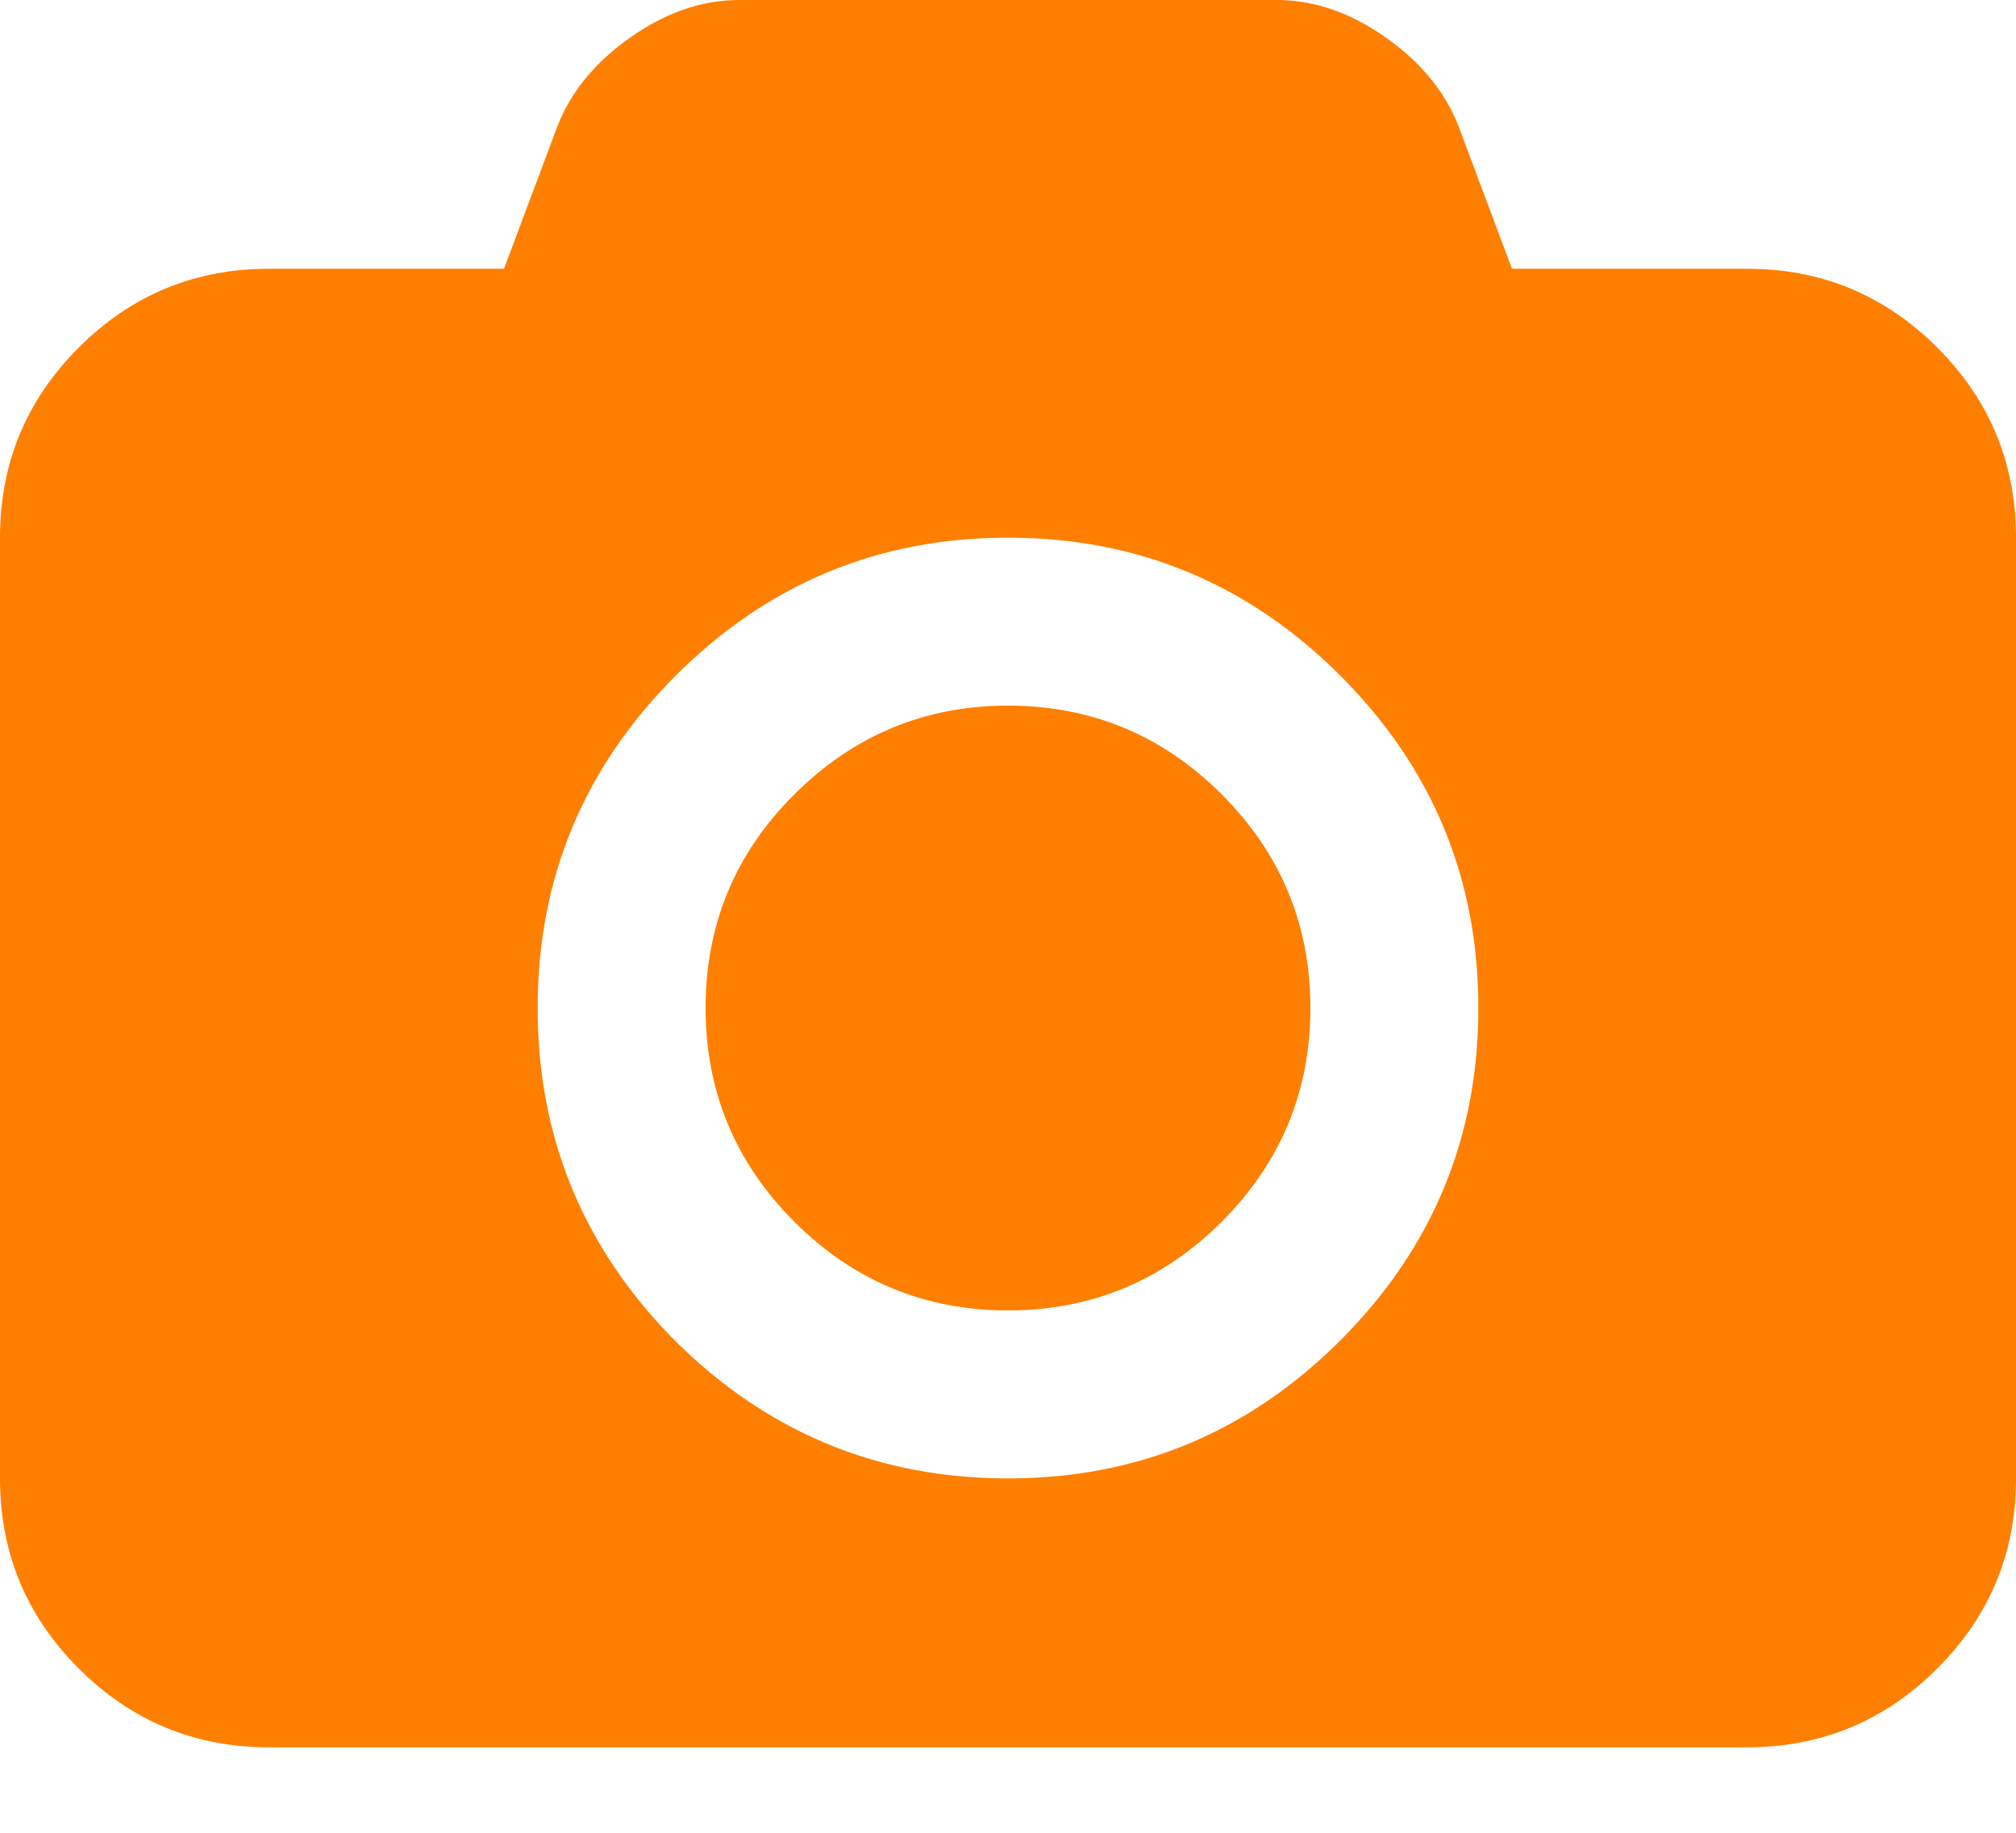 <svg xmlns="http://www.w3.org/2000/svg" width="22" height="20" viewBox="0 0 22 20">
  <g fill="none" fill-rule="evenodd" transform="translate(-16 -14)">
    <rect width="54" height="48"/>
    <path fill="#FF7F00" d="M24.663,22.674 C25.312,22.025 26.091,21.7 27,21.7 C27.909,21.7 28.686,22.023 29.332,22.668 C29.977,23.314 30.3,24.091 30.3,25 C30.3,25.909 29.977,26.686 29.332,27.332 C28.686,27.977 27.909,28.3 27,28.3 C26.091,28.3 25.314,27.977 24.668,27.332 C24.023,26.686 23.7,25.909 23.7,25 C23.7,24.091 24.021,23.316 24.663,22.674 Z M35.067,16.933 C35.876,16.933 36.568,17.22 37.141,17.793 C37.714,18.366 38,19.057 38,19.867 L38,30.133 C38,30.943 37.714,31.634 37.141,32.207 C36.568,32.78 35.876,33.067 35.067,33.067 L18.933,33.067 C18.124,33.067 17.432,32.78 16.859,32.207 C16.286,31.634 16,30.943 16,30.133 L16,19.867 C16,19.057 16.286,18.366 16.859,17.793 C17.432,17.22 18.124,16.933 18.933,16.933 L21.5,16.933 L22.084,15.375 C22.23,15.001 22.495,14.678 22.881,14.407 C23.266,14.136 23.662,14 24.067,14 L29.933,14 C30.338,14 30.734,14.136 31.119,14.407 C31.505,14.678 31.77,15.001 31.916,15.375 L32.5,16.933 L35.067,16.933 Z M23.368,28.632 C24.376,29.633 25.587,30.133 27,30.133 C28.413,30.133 29.622,29.631 30.627,28.627 C31.631,27.622 32.133,26.413 32.133,25 C32.133,23.587 31.631,22.378 30.627,21.373 C29.622,20.369 28.413,19.867 27,19.867 C25.587,19.867 24.378,20.369 23.373,21.373 C22.369,22.378 21.867,23.587 21.867,25 C21.867,26.413 22.367,27.624 23.368,28.632 Z"/>
  </g>
</svg>
